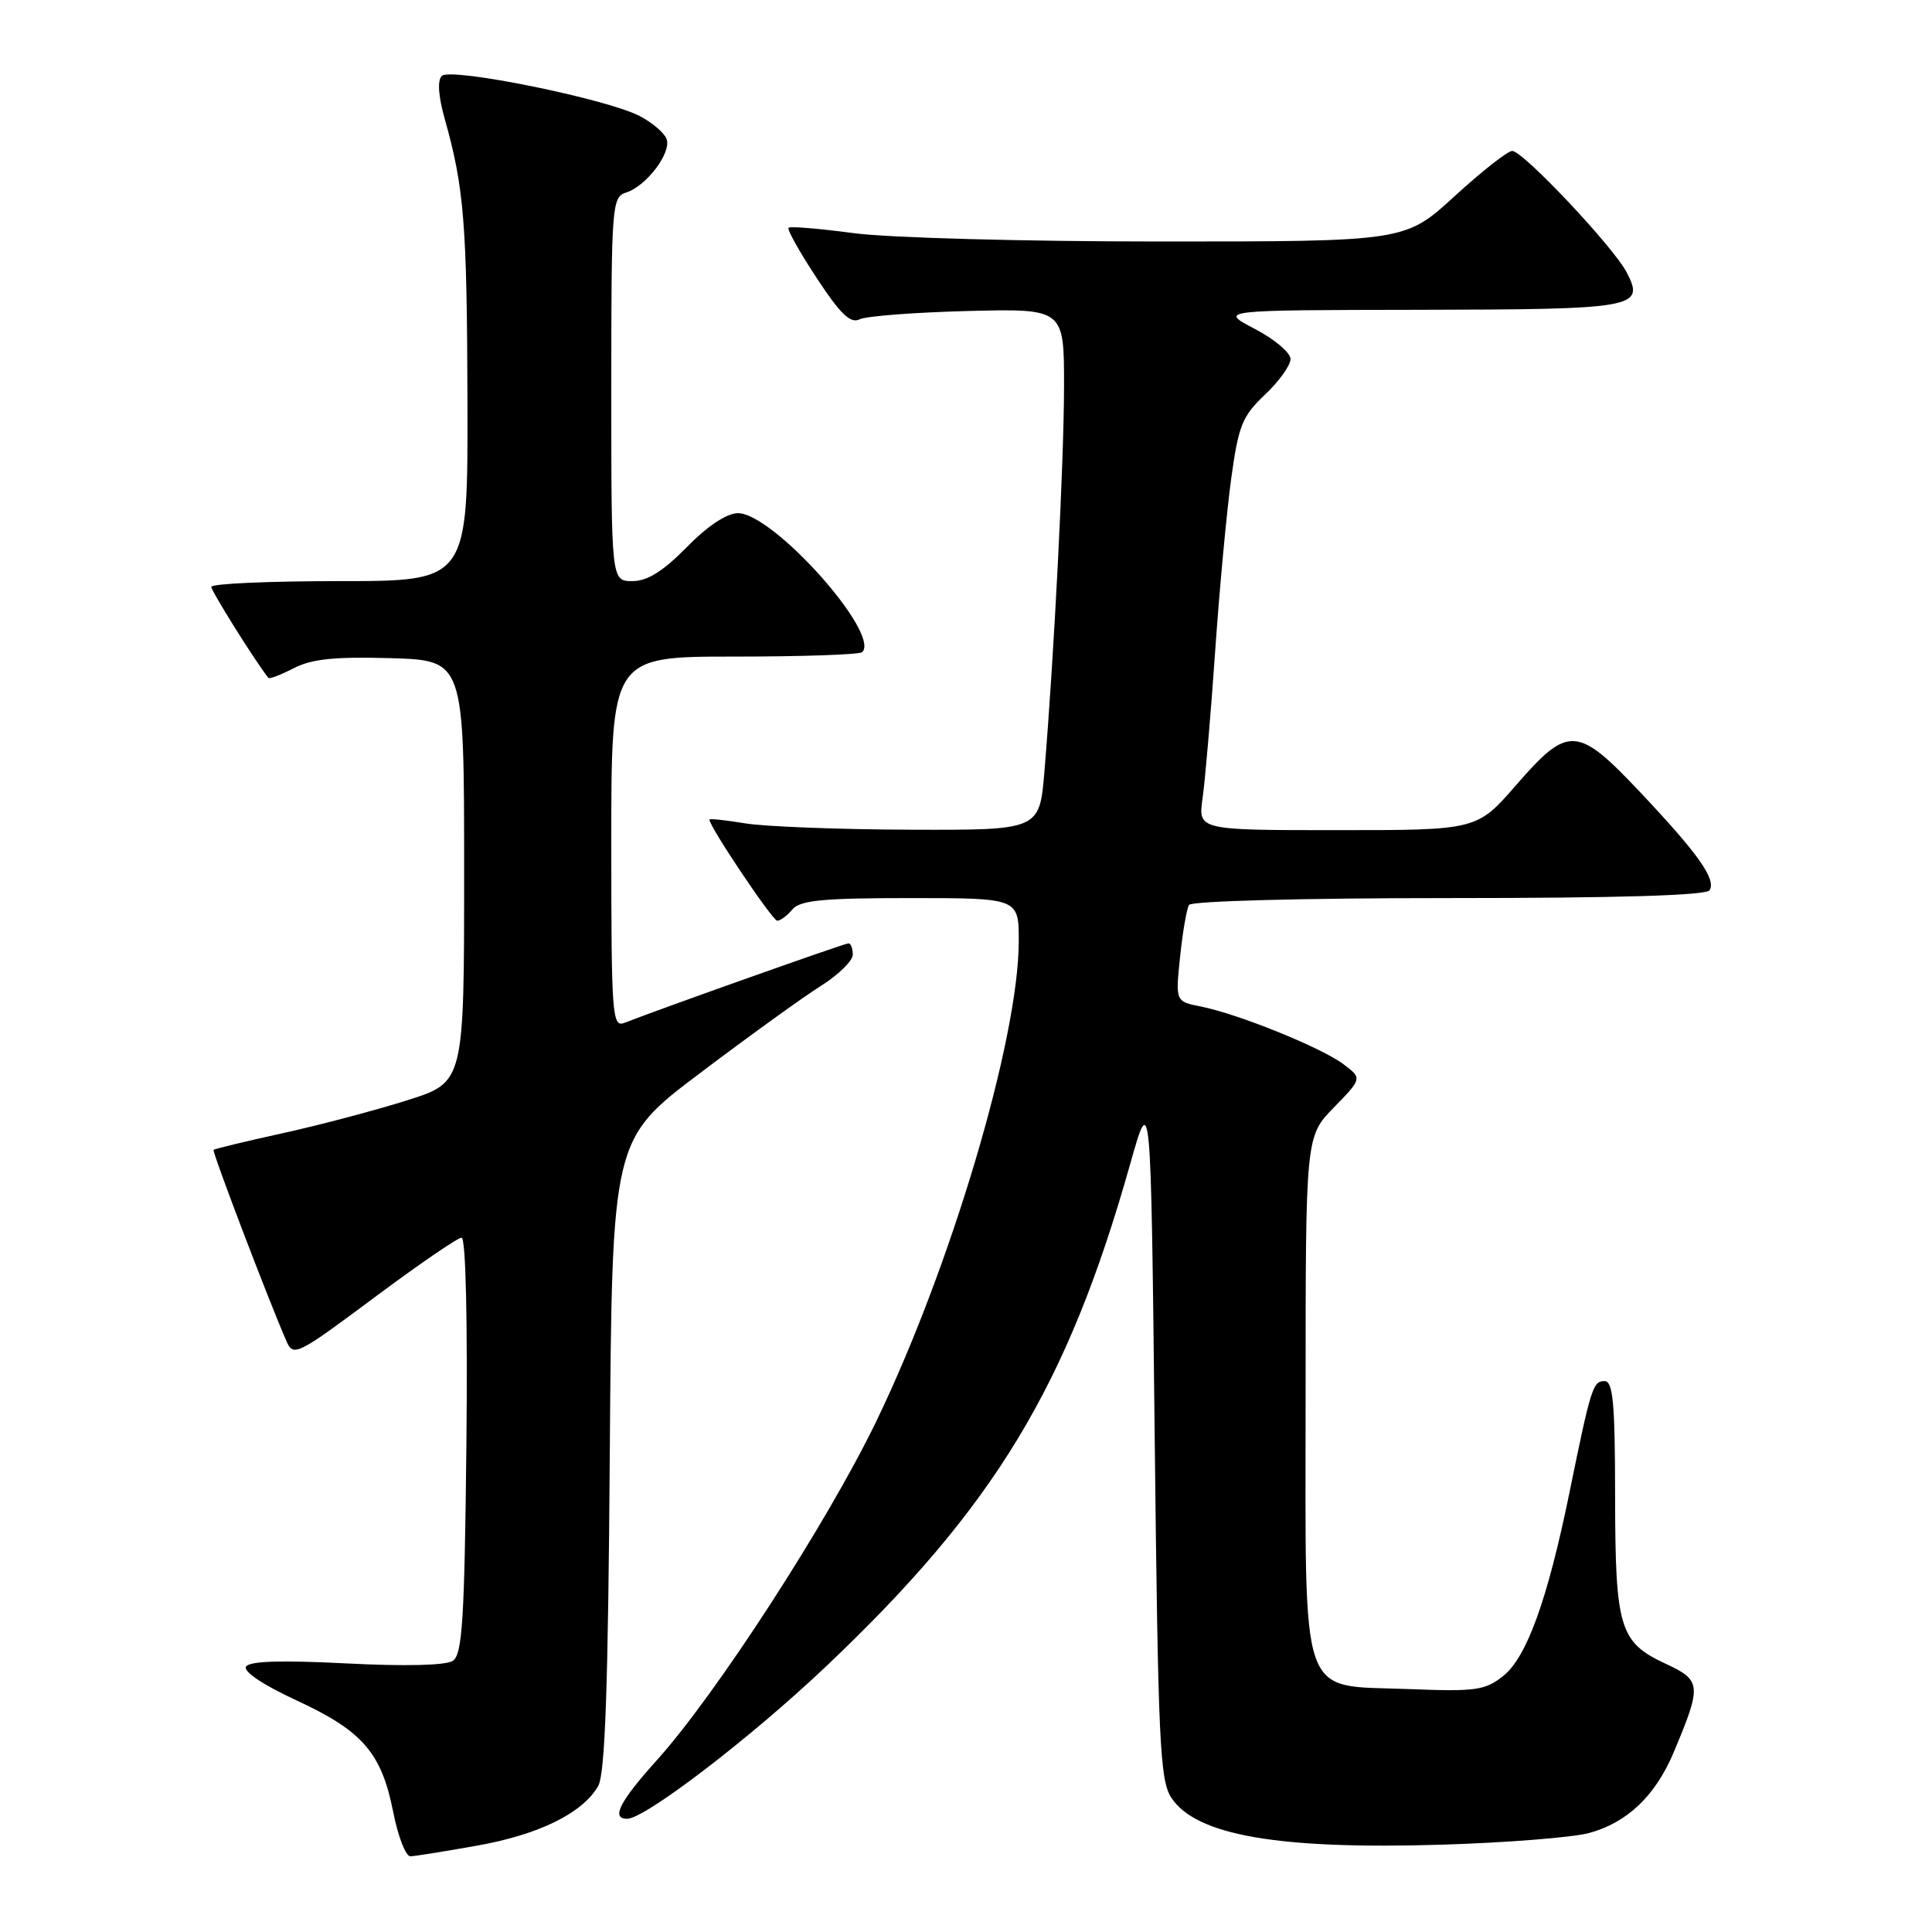 <?xml version="1.0" encoding="UTF-8" standalone="no"?>
<!DOCTYPE svg PUBLIC "-//W3C//DTD SVG 1.1//EN" "http://www.w3.org/Graphics/SVG/1.1/DTD/svg11.dtd" >
<svg xmlns="http://www.w3.org/2000/svg" xmlns:xlink="http://www.w3.org/1999/xlink" version="1.1" viewBox="0 0 256 256">
 <g >
 <path fill="currentColor"
d=" M 63.25 244.55 C 71.43 243.09 77.21 240.24 79.26 236.66 C 80.18 235.06 80.58 223.62 80.80 192.74 C 81.10 150.98 81.10 150.98 92.80 142.16 C 99.24 137.30 106.41 132.12 108.75 130.65 C 111.09 129.18 113.00 127.31 113.00 126.49 C 113.00 125.67 112.74 125.00 112.42 125.00 C 111.91 125.00 87.51 133.66 82.75 135.53 C 81.11 136.17 81.00 134.64 81.00 111.61 C 81.00 87.00 81.00 87.00 97.33 87.00 C 106.32 87.00 113.93 86.74 114.25 86.41 C 116.71 83.96 102.44 68.00 97.79 68.00 C 96.30 68.00 93.78 69.67 91.00 72.50 C 87.86 75.70 85.78 77.00 83.79 77.00 C 81.00 77.00 81.00 77.00 81.00 51.57 C 81.00 27.13 81.08 26.11 82.97 25.51 C 85.67 24.65 89.02 20.20 88.32 18.40 C 88.01 17.59 86.41 16.23 84.75 15.37 C 80.33 13.08 59.70 8.90 58.54 10.06 C 57.94 10.66 58.08 12.74 58.93 15.76 C 61.50 24.87 61.88 29.67 61.94 53.25 C 62.00 77.00 62.00 77.00 45.00 77.00 C 35.65 77.00 28.00 77.34 28.00 77.76 C 28.00 78.34 33.89 87.74 35.56 89.82 C 35.70 90.00 37.21 89.42 38.93 88.54 C 41.30 87.31 44.35 87.00 51.77 87.21 C 61.50 87.50 61.50 87.50 61.50 115.46 C 61.50 143.41 61.50 143.41 54.00 145.78 C 49.88 147.09 42.46 149.05 37.53 150.14 C 32.59 151.22 28.44 152.23 28.30 152.36 C 28.08 152.59 35.51 172.10 37.95 177.70 C 38.87 179.81 39.33 179.58 49.57 171.95 C 55.43 167.58 60.65 164.00 61.16 164.00 C 61.72 164.00 61.97 174.98 61.80 191.54 C 61.55 214.68 61.26 219.23 60.00 220.07 C 59.07 220.68 53.69 220.81 45.88 220.41 C 37.29 219.97 33.06 220.10 32.60 220.83 C 32.20 221.48 34.86 223.26 39.27 225.30 C 48.04 229.35 50.55 232.25 52.10 240.09 C 52.74 243.34 53.76 245.98 54.38 245.97 C 55.00 245.95 58.99 245.31 63.25 244.55 Z  M 210.54 242.89 C 215.63 241.51 219.36 237.95 221.80 232.13 C 225.51 223.30 225.45 222.66 220.72 220.46 C 214.59 217.61 214.03 215.77 214.01 198.25 C 214.00 185.90 213.74 183.00 212.61 183.00 C 211.07 183.00 210.80 183.86 207.95 197.83 C 205.05 211.99 202.29 219.62 199.17 222.09 C 196.77 223.99 195.50 224.16 186.63 223.81 C 171.96 223.23 173.00 226.21 173.00 184.68 C 173.00 150.58 173.00 150.58 176.75 146.74 C 180.50 142.89 180.50 142.89 178.01 141.01 C 175.11 138.82 164.04 134.34 159.12 133.37 C 155.75 132.70 155.75 132.70 156.37 126.76 C 156.71 123.50 157.24 120.42 157.55 119.91 C 157.88 119.39 172.59 119.00 192.00 119.00 C 214.46 119.00 226.10 118.65 226.53 117.96 C 227.42 116.51 225.03 113.13 217.34 104.98 C 209.01 96.15 207.81 96.07 200.92 104.00 C 195.70 110.00 195.70 110.00 177.22 110.00 C 158.74 110.00 158.74 110.00 159.35 105.75 C 159.68 103.41 160.43 94.75 161.00 86.50 C 161.57 78.25 162.53 67.90 163.13 63.50 C 164.10 56.38 164.60 55.15 167.61 52.30 C 169.48 50.54 171.00 48.41 171.00 47.57 C 171.00 46.73 168.86 44.93 166.25 43.57 C 161.50 41.09 161.50 41.09 188.05 41.05 C 216.81 41.00 217.98 40.79 215.55 36.10 C 213.81 32.74 201.81 20.00 200.38 20.00 C 199.78 20.00 196.34 22.70 192.74 26.00 C 186.19 32.00 186.19 32.00 153.76 32.00 C 135.68 32.00 117.68 31.51 113.10 30.89 C 108.58 30.29 104.70 29.96 104.49 30.18 C 104.27 30.40 105.94 33.39 108.21 36.83 C 111.36 41.63 112.69 42.91 113.91 42.31 C 114.78 41.88 121.24 41.39 128.25 41.21 C 141.00 40.89 141.00 40.89 140.99 51.19 C 140.98 61.25 139.68 86.71 138.39 102.25 C 137.74 110.00 137.74 110.00 120.62 109.94 C 111.20 109.91 101.36 109.53 98.75 109.10 C 96.14 108.67 94.00 108.44 94.00 108.60 C 94.00 109.54 102.36 122.00 102.99 122.00 C 103.41 122.00 104.32 121.32 105.00 120.50 C 106.00 119.29 109.06 119.00 120.62 119.00 C 135.00 119.00 135.00 119.00 134.99 124.75 C 134.97 137.74 125.97 167.99 116.03 188.50 C 109.53 201.90 94.87 224.52 87.10 233.16 C 82.10 238.71 80.93 241.00 83.09 241.00 C 85.46 241.00 99.44 230.30 109.40 220.86 C 131.78 199.66 141.43 183.73 149.74 154.29 C 152.50 144.50 152.50 144.50 153.00 190.05 C 153.45 230.85 153.68 235.86 155.21 238.21 C 158.48 243.19 169.38 245.09 191.04 244.43 C 199.58 244.17 208.36 243.47 210.54 242.89 Z "/>
</g>
</svg>
